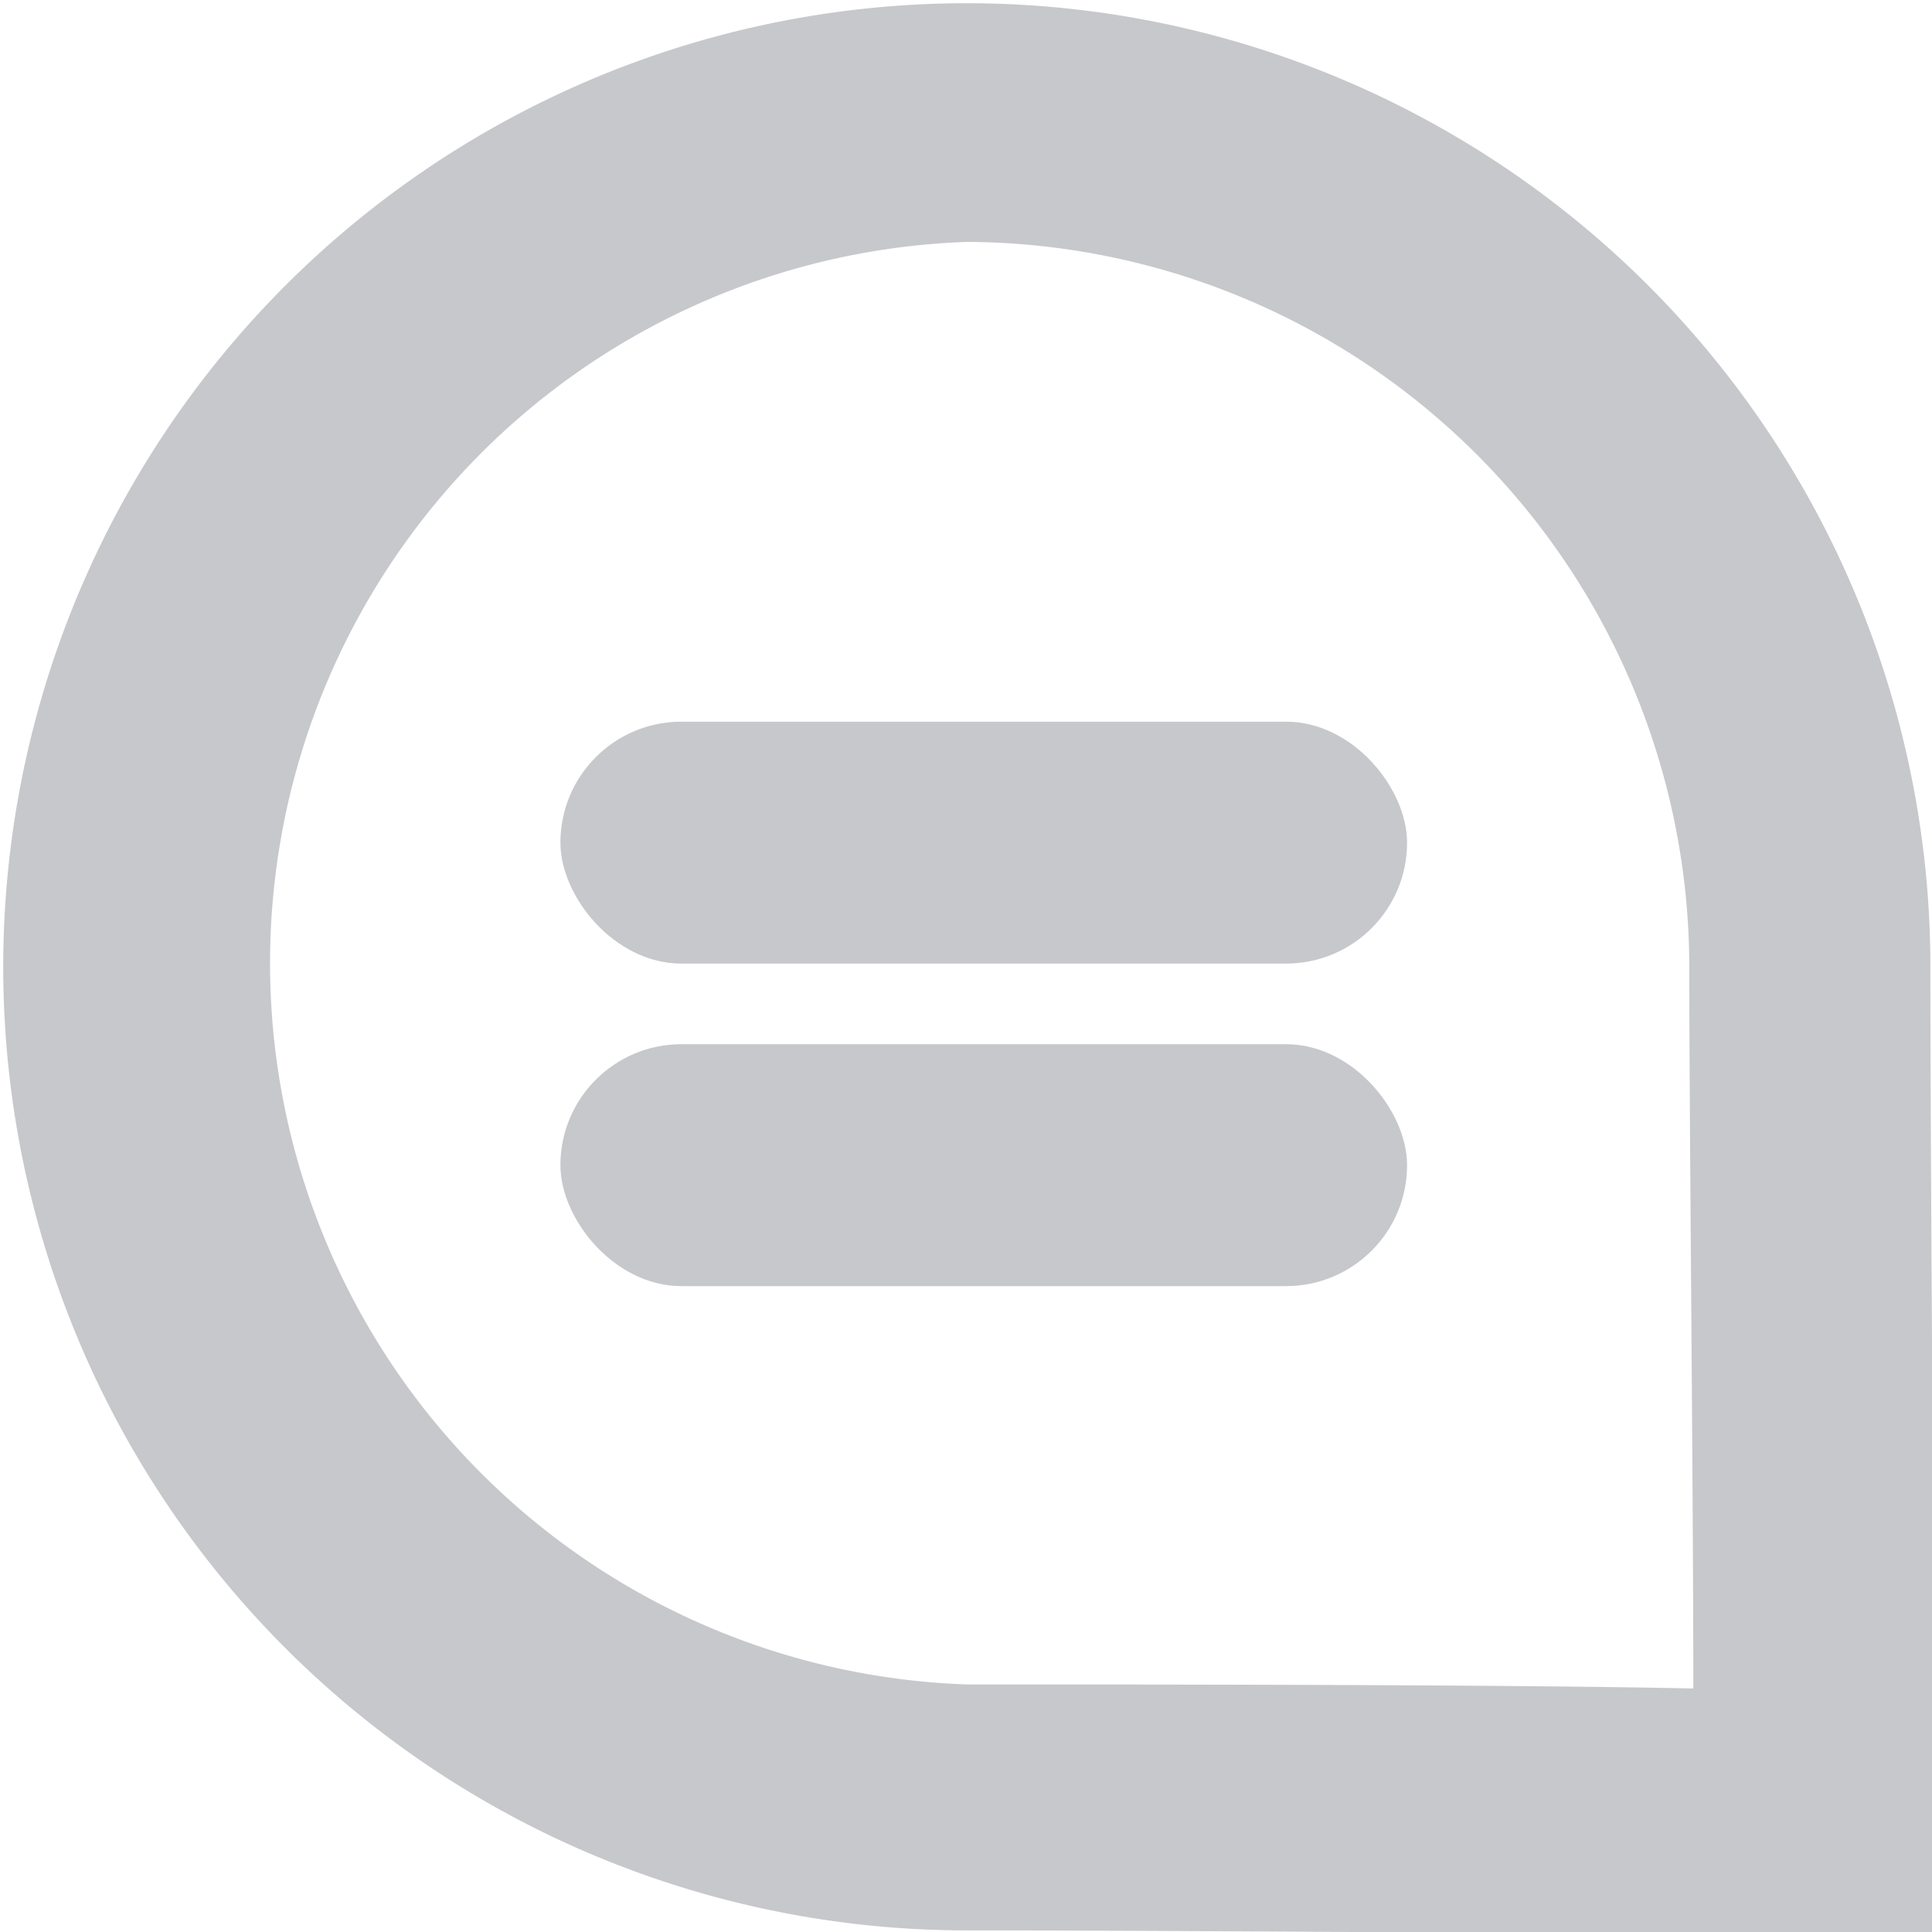 <svg xmlns="http://www.w3.org/2000/svg" viewBox="0 0 23.96 23.96"><defs><style>.cls-1{fill:#c7c8cb;}</style></defs><title>chat</title><g id="Layer_2" data-name="Layer 2"><g id="Layer_1-2" data-name="Layer 1"><path class="cls-1" d="M24,24H22.44s-7.46-.06-10.5-.06a11.95,11.95,0,1,1,12-12c0,2.73.06,10.5.06,10.5Zm-12-21a8.95,8.95,0,0,0,0,17.89c2.19,0,6.65,0,9,.05,0-2.41-.05-7-.05-9A9,9,0,0,0,11.94,3Z"/><rect class="cls-1" x="6.95" y="8.95" width="10.5" height="3" rx="1.5" ry="1.5"/><rect class="cls-1" x="6.95" y="12.95" width="10.5" height="3" rx="1.5" ry="1.5"/></g></g></svg>